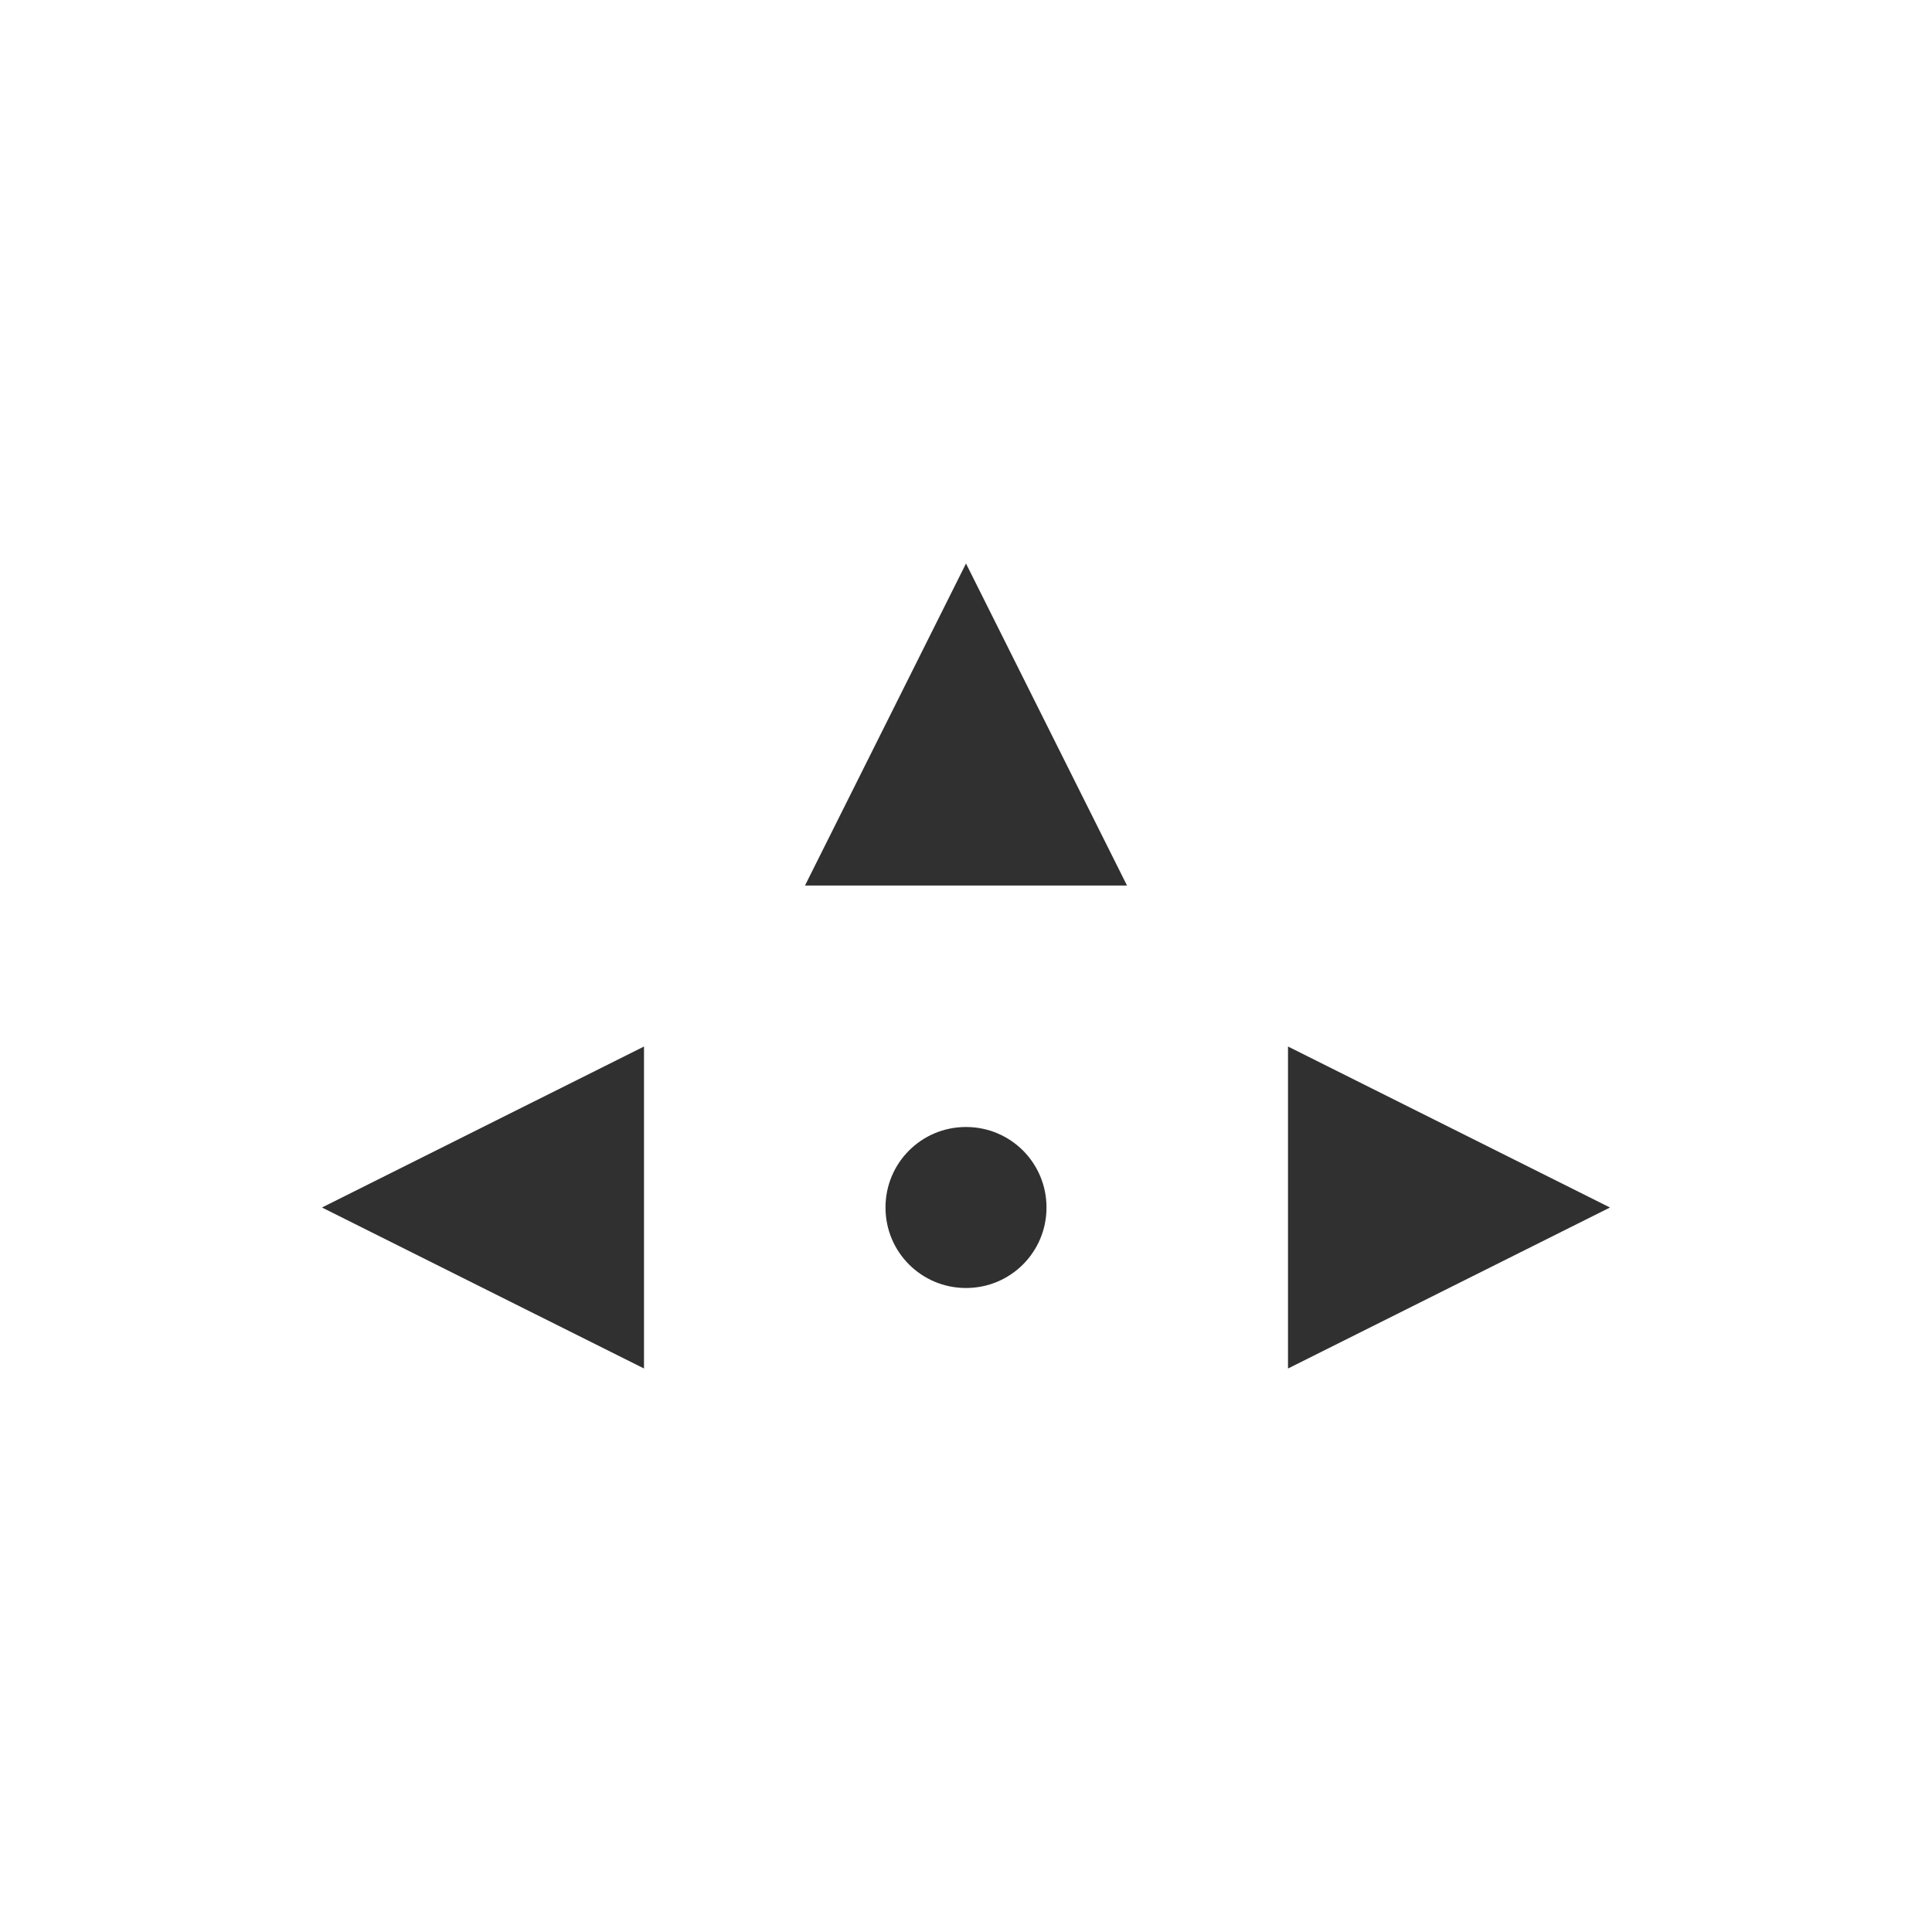 <svg width="24" height="24" viewBox="0 0 24 24" version="1.1" xmlns="http://www.w3.org/2000/svg"><title>labplot-shift-down-y</title><g fill="#303030" fill-rule="nonzero" stroke="none" stroke-width="1"><path d="M12 7l-2 4h4zM8 13l-4 2 4 2zM16 13v4l4-2zM12 14c-.554 0-1 .446-1 1s.446 1 1 1 1-.446 1-1-.446-1-1-1z"/></g></svg>